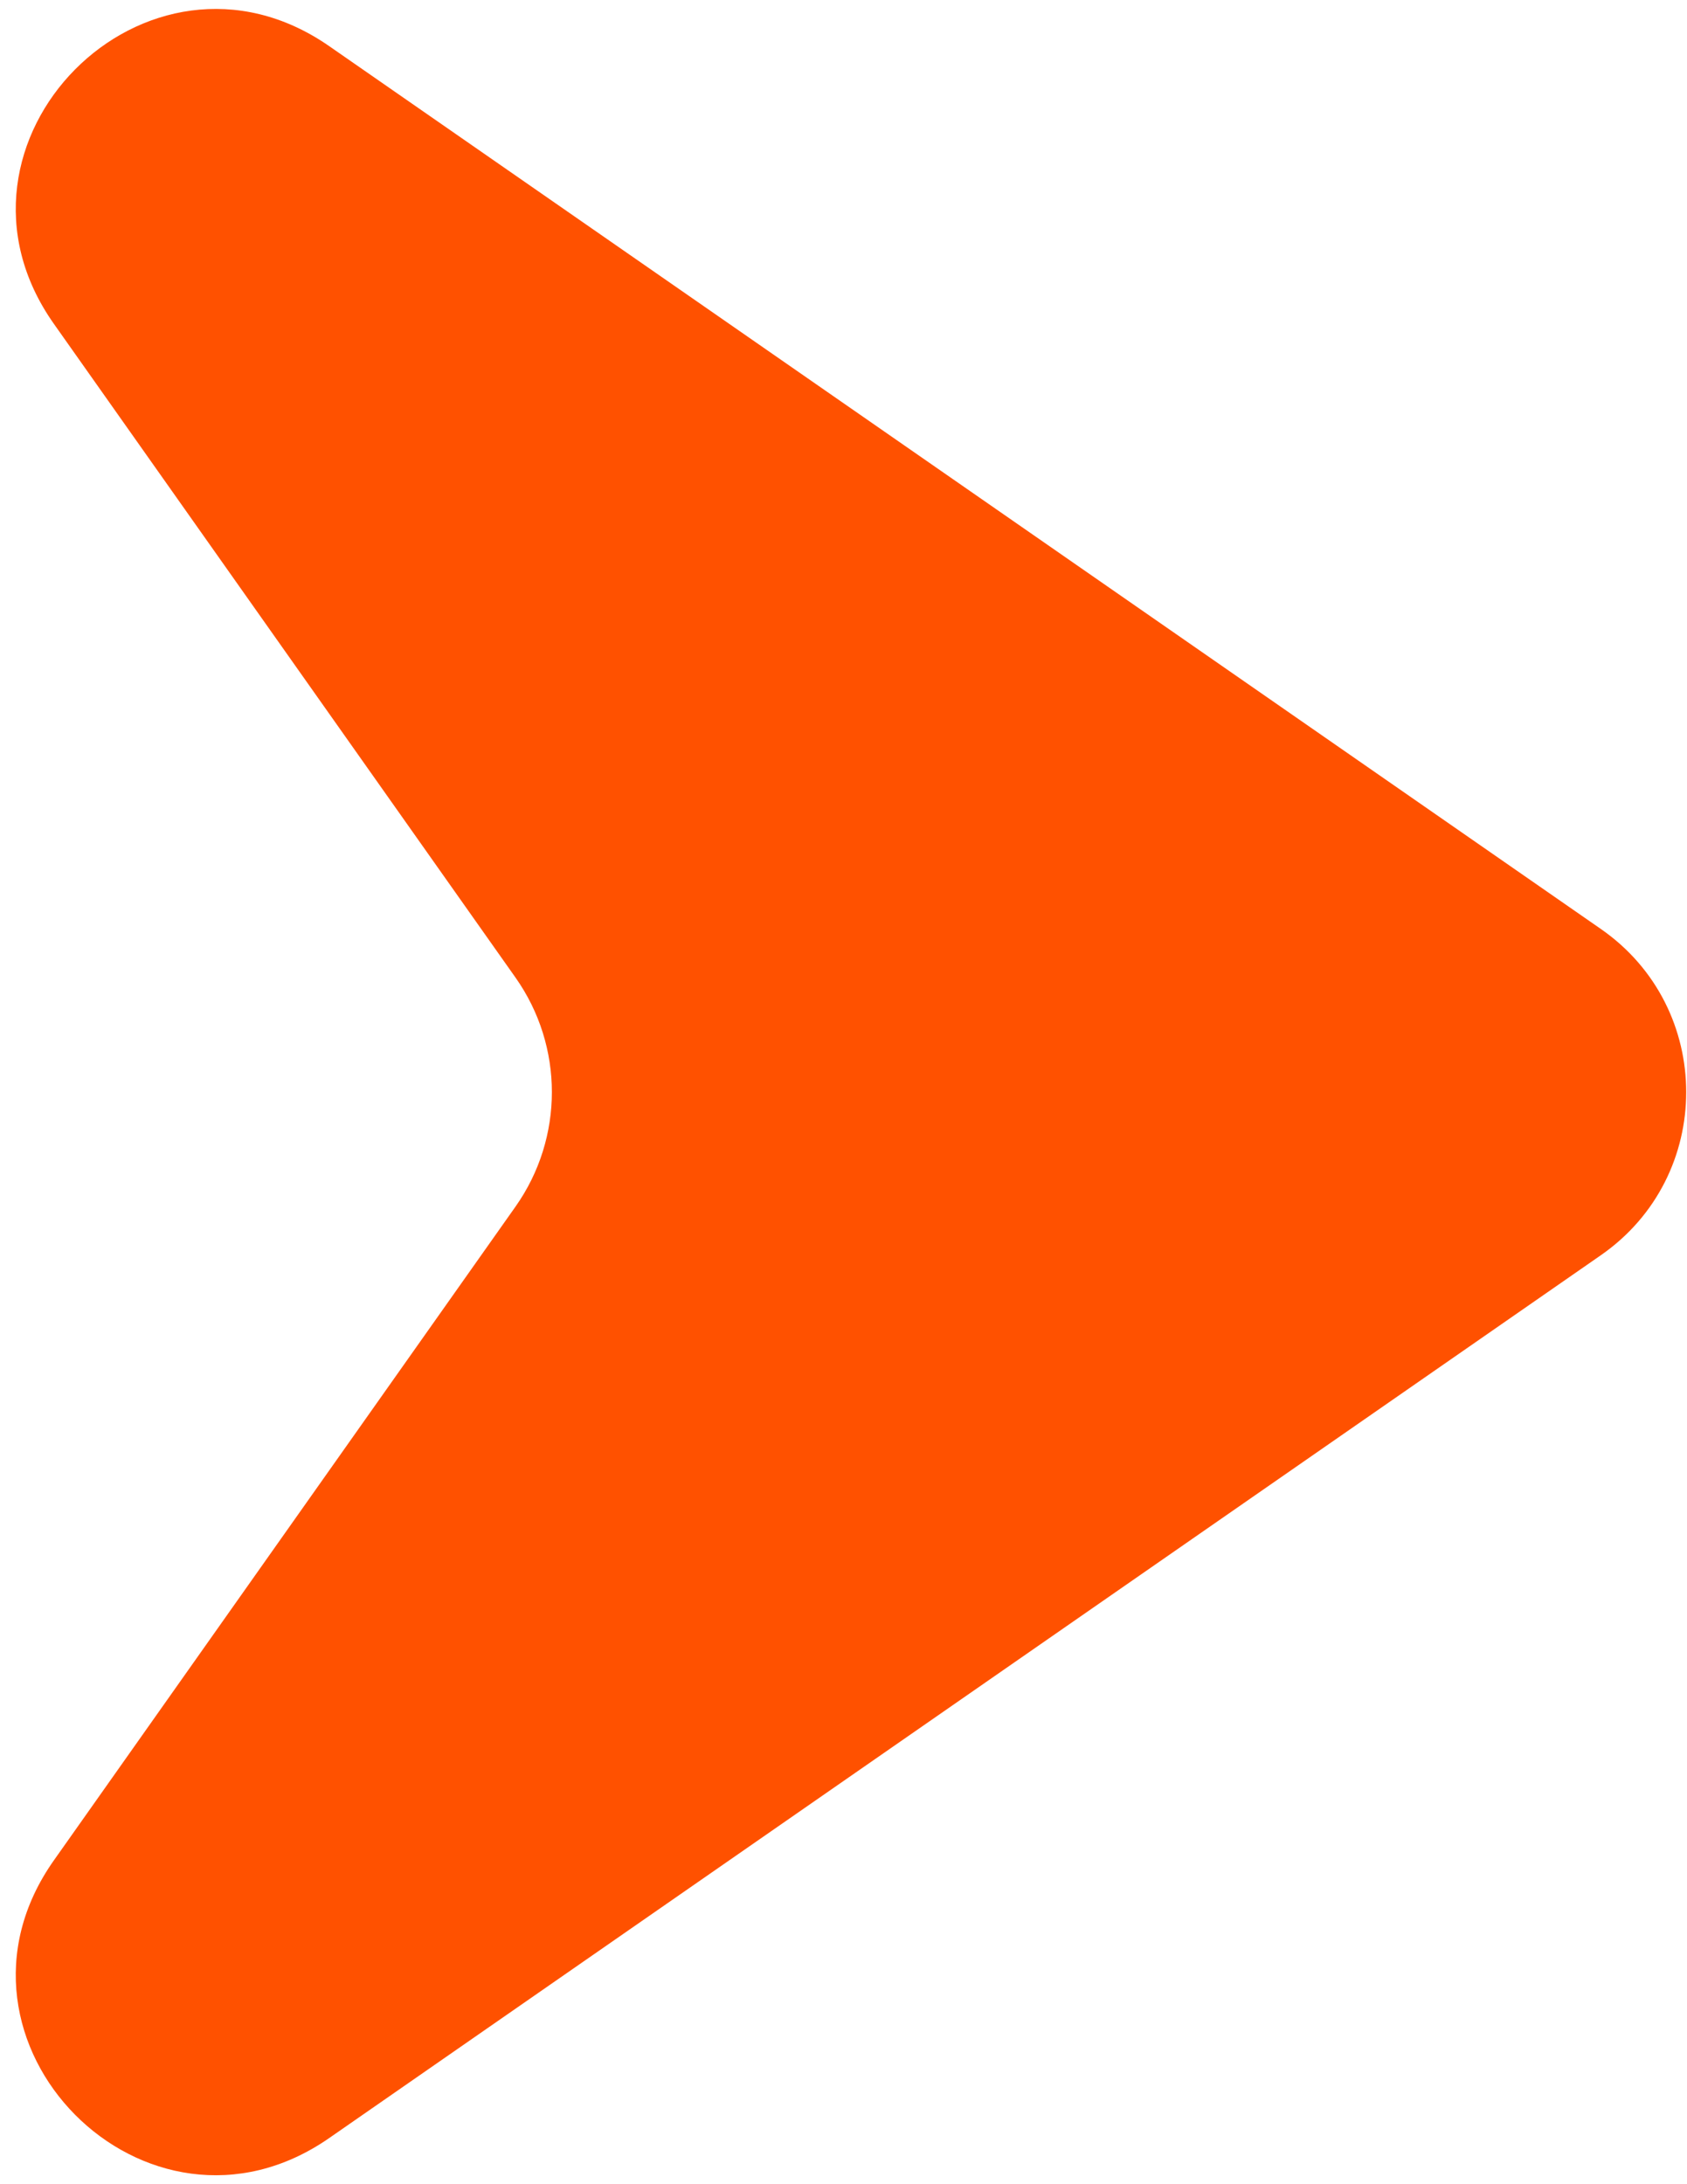 <svg width="34" height="44" viewBox="0 0 34 44" fill="none" xmlns="http://www.w3.org/2000/svg">
<path d="M32.264 18.714C34.557 20.305 34.557 23.695 32.264 25.286L6.634 43.071C2.957 45.622 -1.496 41.131 1.086 37.476L10.389 24.308C11.367 22.924 11.367 21.076 10.389 19.692L1.086 6.524C-1.496 2.869 2.957 -1.622 6.634 0.929L32.264 18.714Z" fill="#FF5100"/>
</svg>
